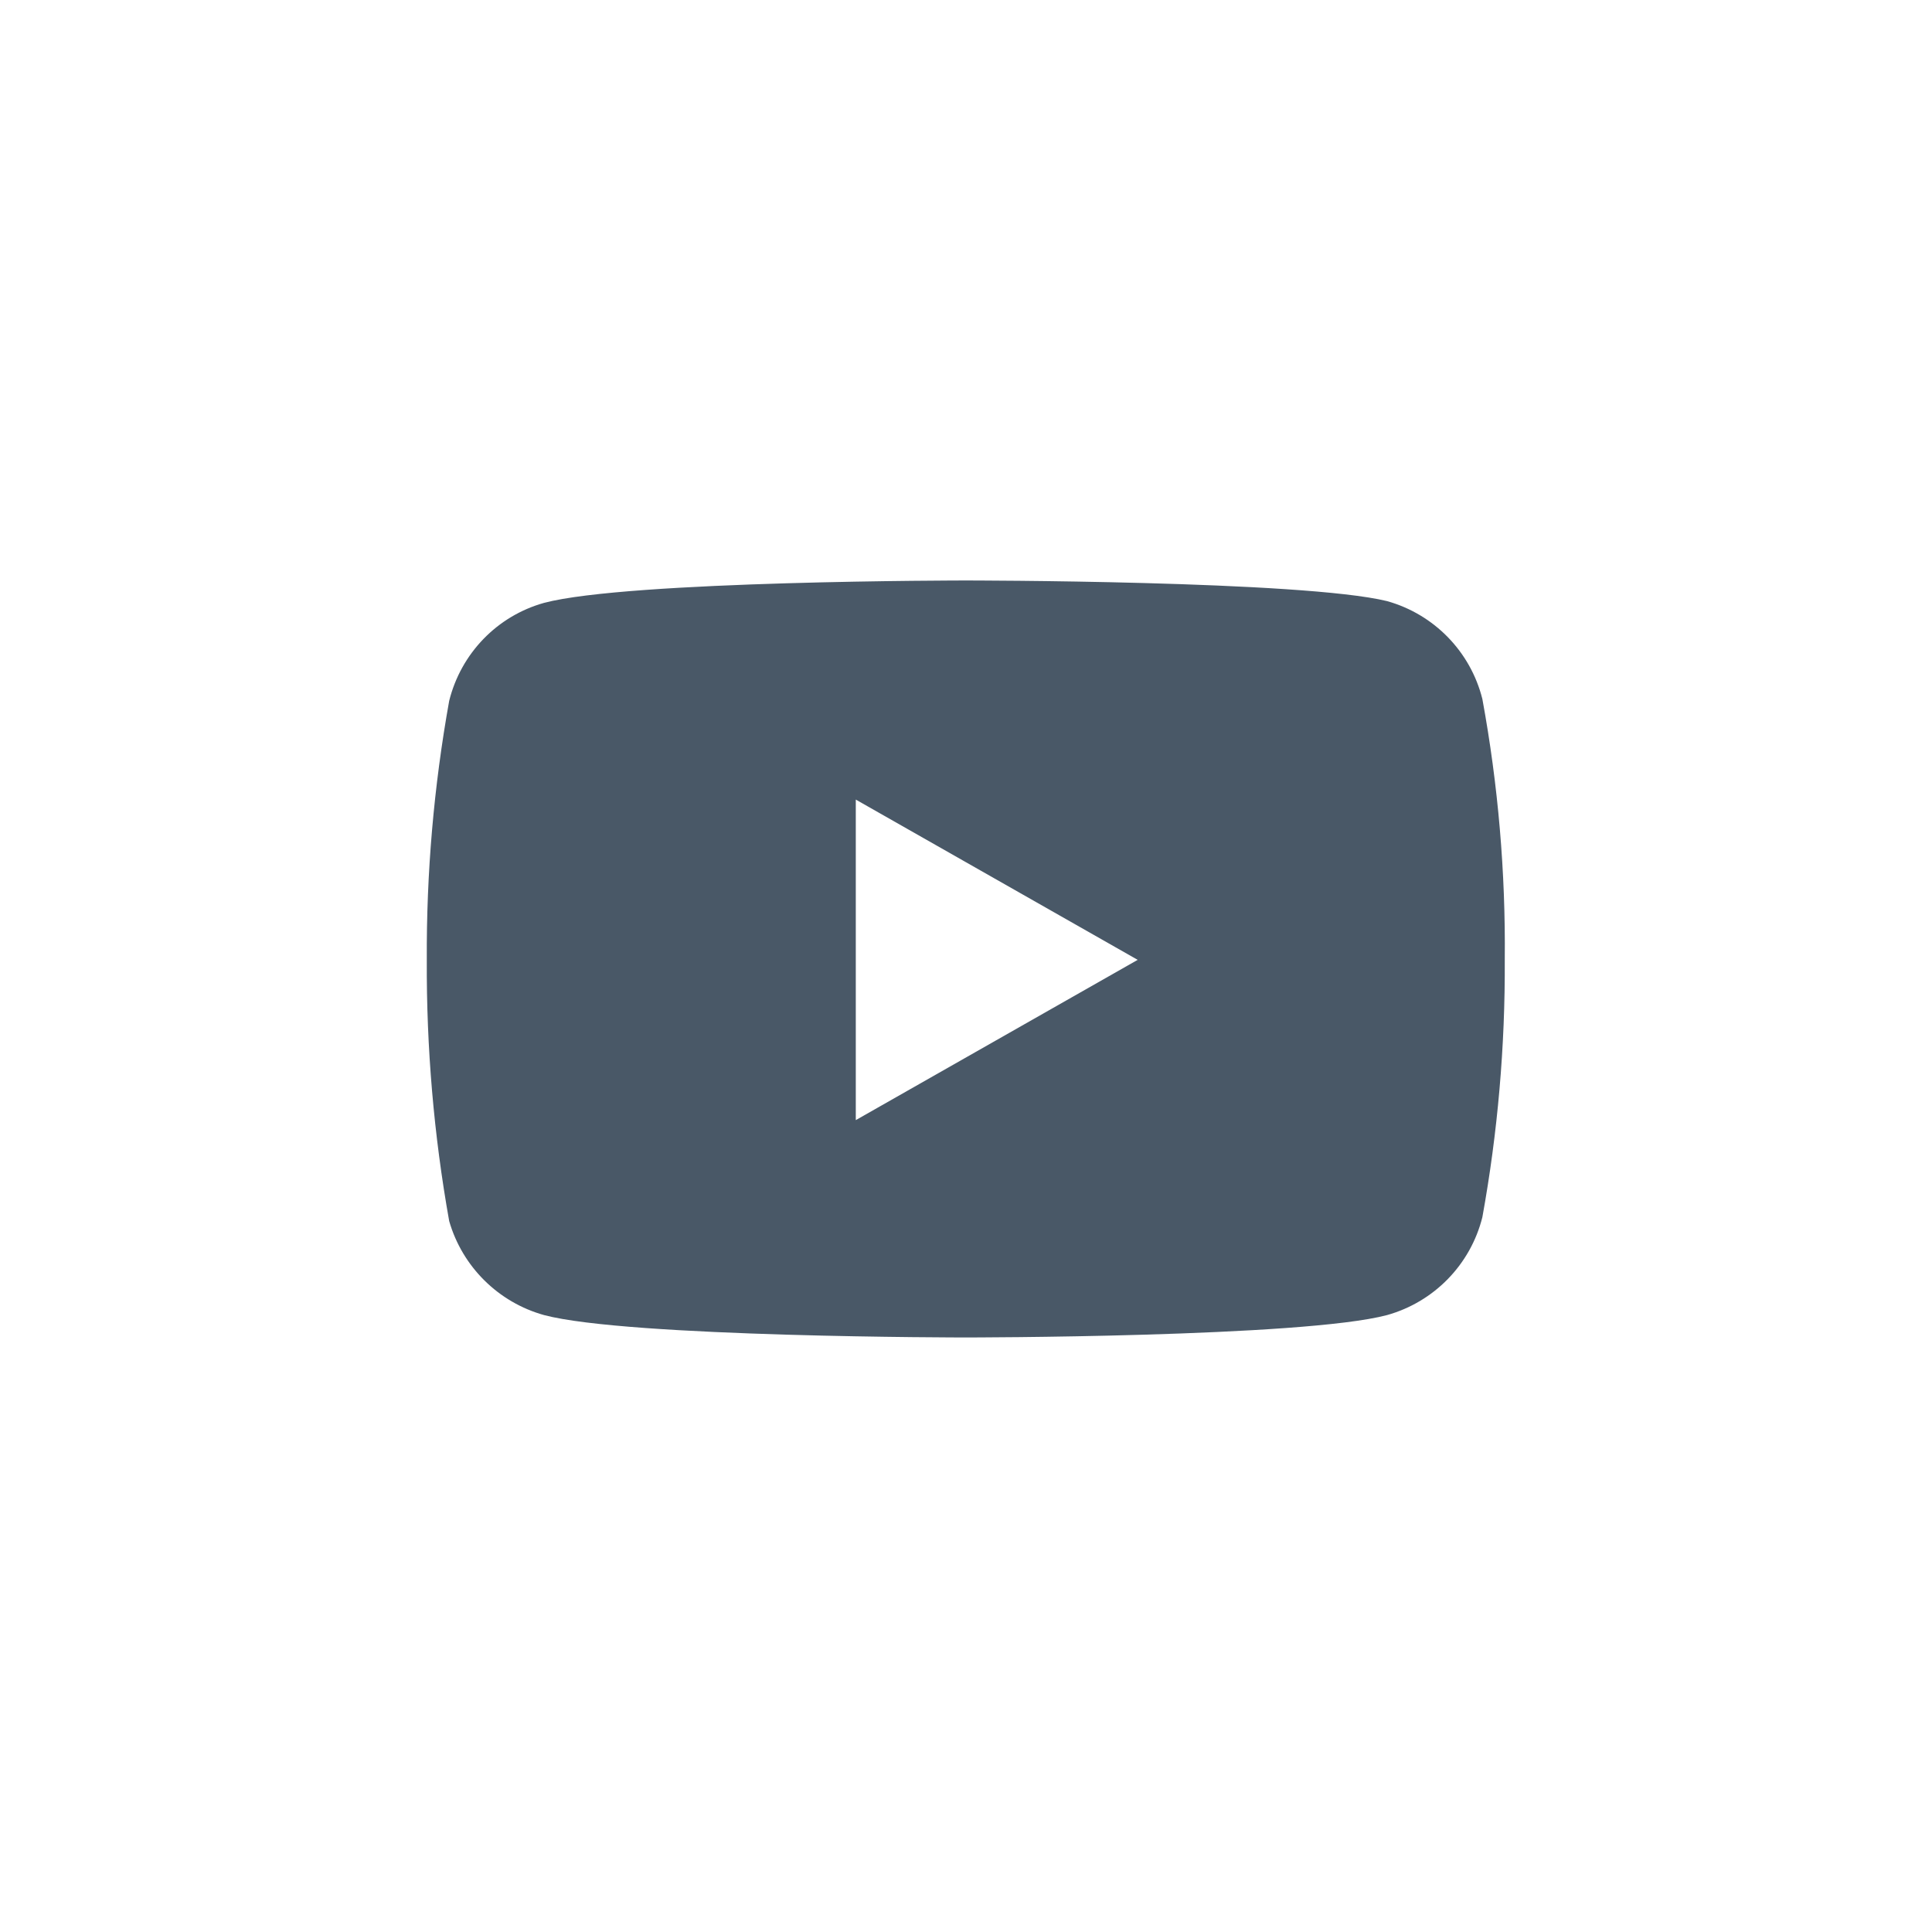 <?xml version="1.0" encoding="utf-8"?>
<!-- Generator: Adobe Illustrator 25.0.1, SVG Export Plug-In . SVG Version: 6.00 Build 0)  -->
<svg version="1.1" id="圖層_1" xmlns="http://www.w3.org/2000/svg" xmlns:xlink="http://www.w3.org/1999/xlink" x="0px" y="0px"
	 viewBox="0 0 44 44" style="enable-background:new 0 0 44 44;" xml:space="preserve">
<style type="text/css">
	.st0{fill:#495867;}
</style>
<path class="st0" d="M33.76,15.92c-0.27-1.08-1.1-1.93-2.17-2.23c-1.92-0.47-9.6-0.47-9.6-0.47s-7.68,0-9.6,0.51
	c-1.07,0.3-1.89,1.15-2.16,2.23c-0.35,1.95-0.52,3.92-0.51,5.9c-0.01,2,0.16,3.99,0.51,5.95c0.3,1.04,1.12,1.85,2.16,2.14
	c1.92,0.51,9.6,0.51,9.6,0.51s7.68,0,9.6-0.51c1.07-0.3,1.9-1.15,2.17-2.23c0.35-1.93,0.52-3.89,0.51-5.86
	C34.29,19.87,34.12,17.88,33.76,15.92z M19.49,25.51v-7.3l6.42,3.65L19.49,25.51z"/>
</svg>
